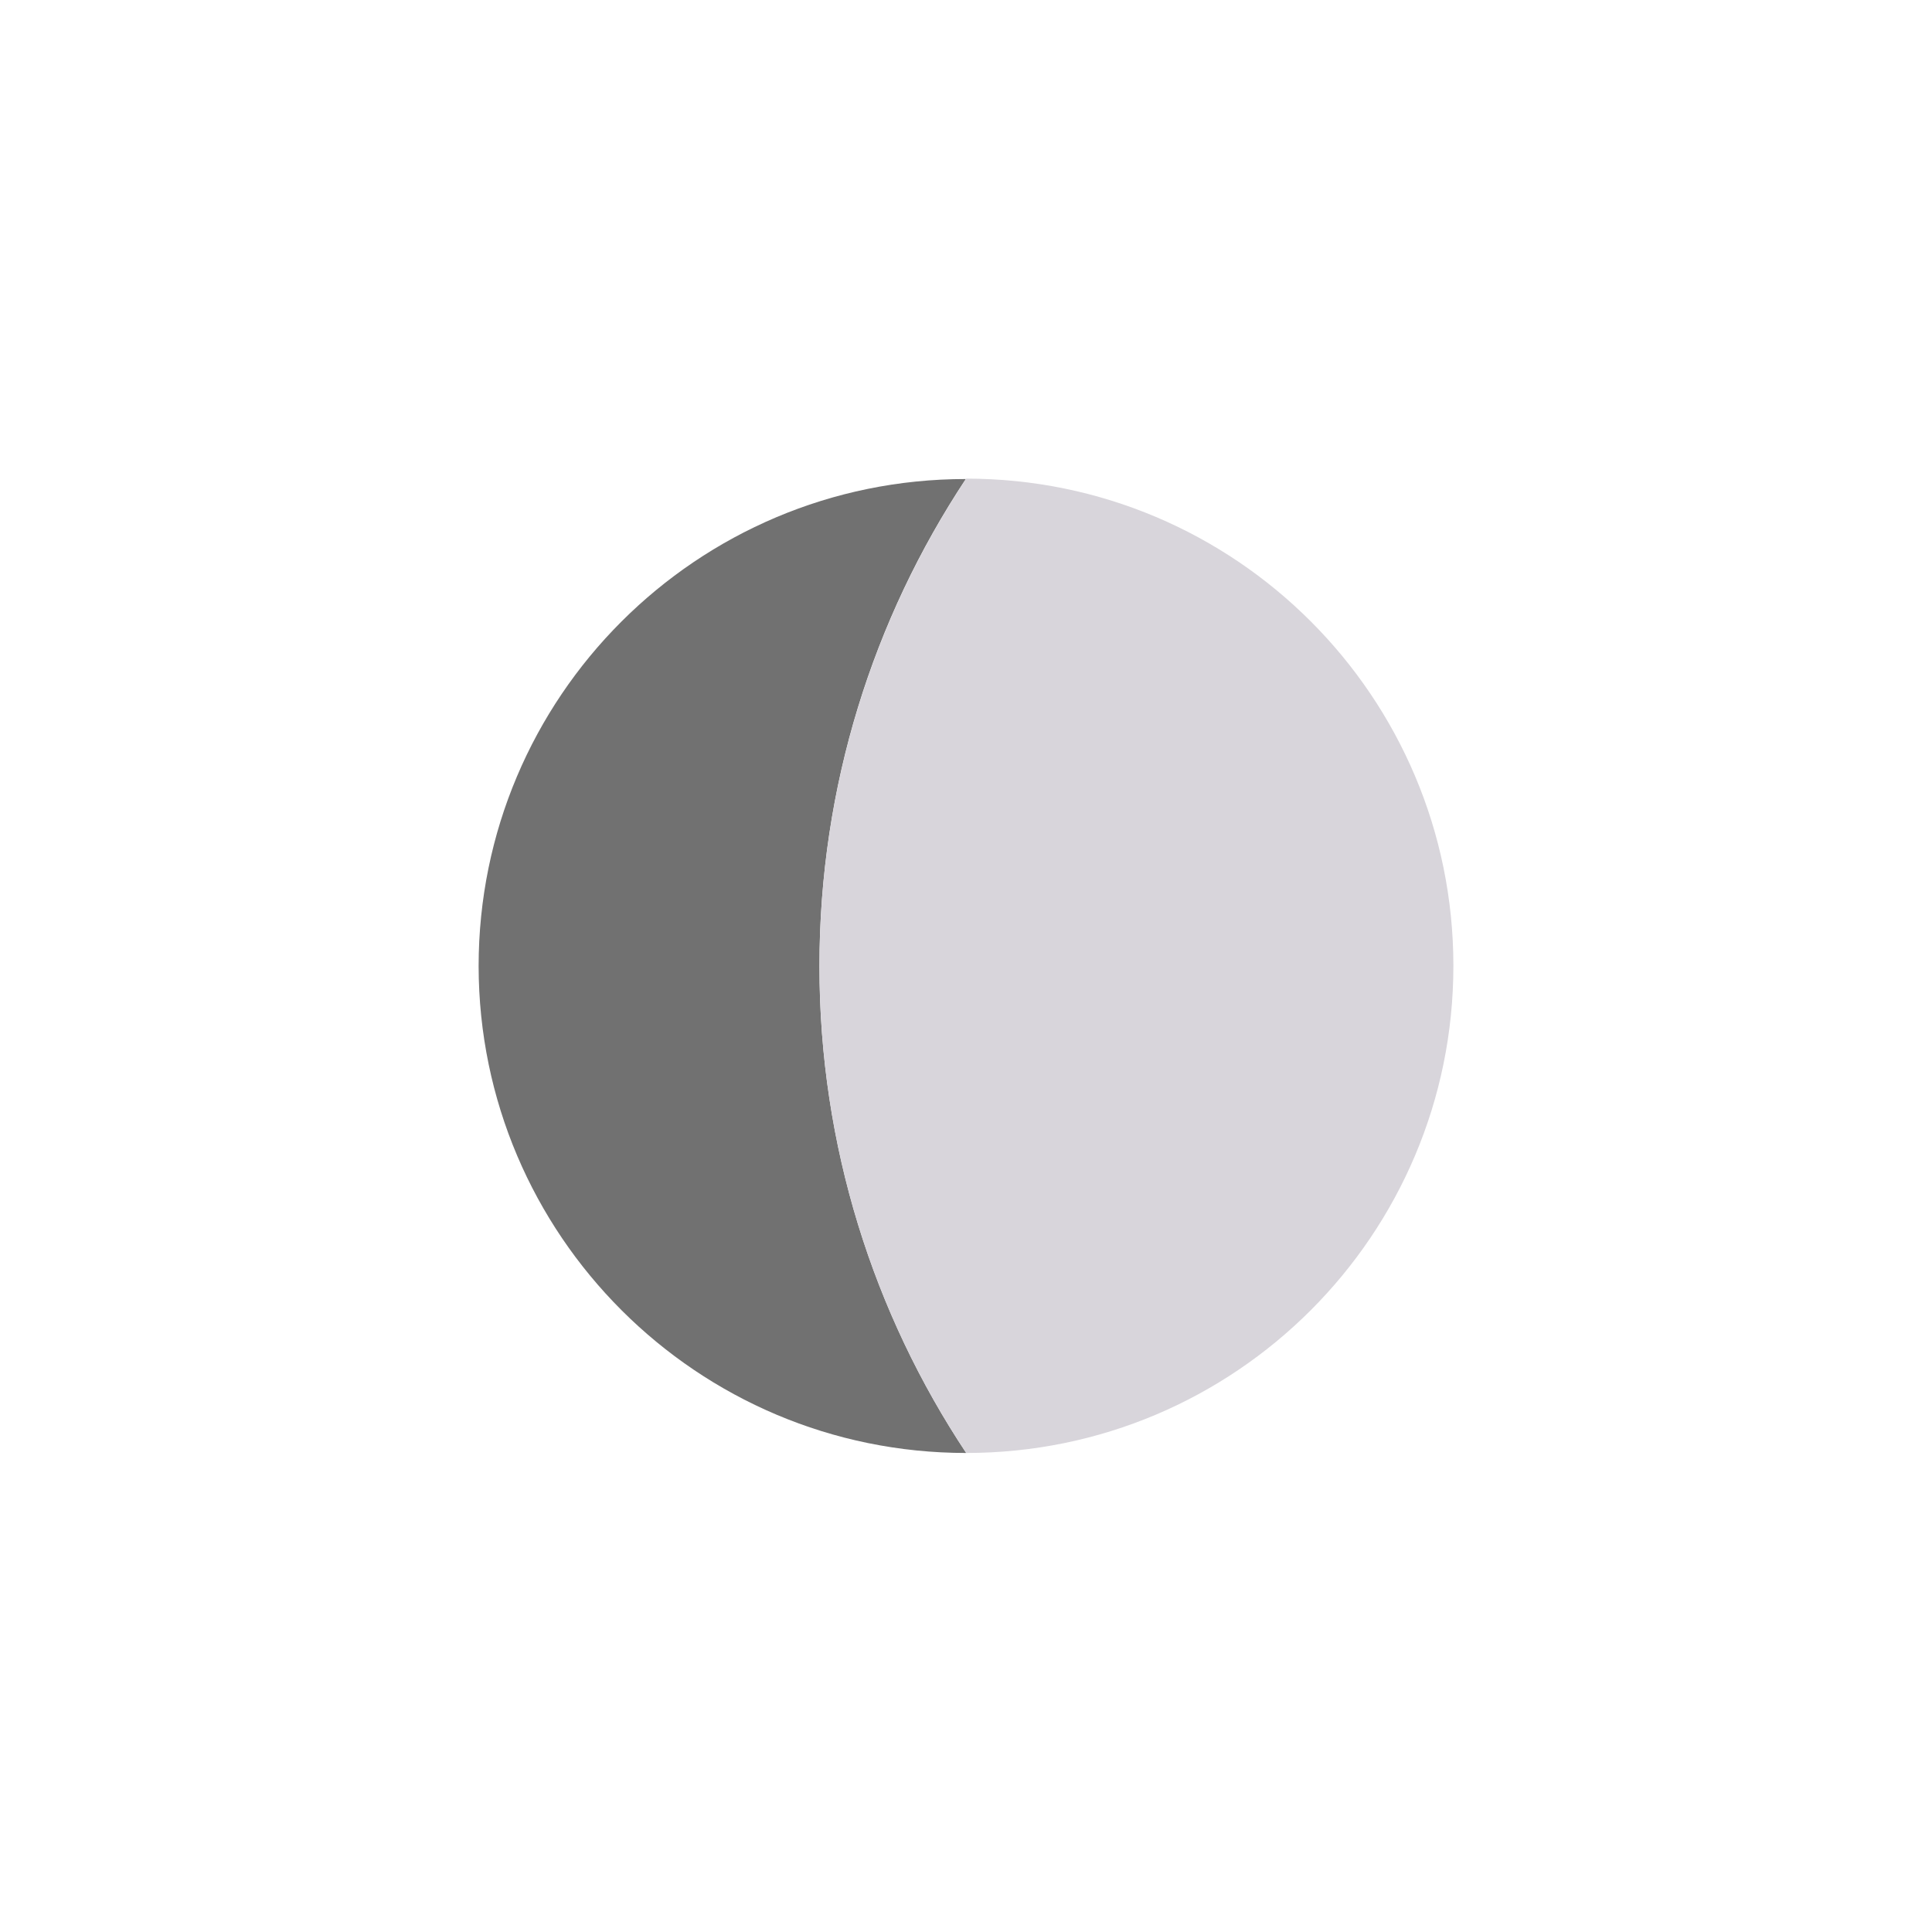 <?xml version="1.0" encoding="utf-8"?>
<!-- Generator: Adobe Illustrator 27.1.1, SVG Export Plug-In . SVG Version: 6.00 Build 0)  -->
<svg version="1.1" id="Layer_1" xmlns="http://www.w3.org/2000/svg" xmlns:xlink="http://www.w3.org/1999/xlink" x="0px" y="0px"
	 viewBox="0 0 473.9 473.9" style="enable-background:new 0 0 473.9 473.9;" xml:space="preserve">
<style type="text/css">
	.st0{fill:#717171;}
	.st1{fill:url(#SVGID_1_);}
</style>
<path class="st0" d="M237,356.4C237,356.4,237,356.4,237,356.4C214.3,322.2,201,281.1,201,237c0-44.2,13.2-85.2,35.9-119.5
	c0,0,0,0,0,0c-66,0-119.5,53.5-119.5,119.5C117.5,302.9,171,356.4,237,356.4z"/>
<radialGradient id="SVGID_1_" cx="-350.535" cy="121.226" r="26.933" gradientTransform="matrix(3.742 0 0 3.742 1590.368 -216.647)" gradientUnits="userSpaceOnUse">
	<stop  offset="0.818" style="stop-color:#D8D5DB"/>
	<stop  offset="1" style="stop-color:#D8D5DB"/>
</radialGradient>
<path class="st1" d="M237,356.4c66,0,119.5-53.5,119.5-119.5c0-66-53.5-119.5-119.5-119.5C214.3,151.7,201,192.8,201,237
	C201,281.1,214.3,322.2,237,356.4z"/>
</svg>
